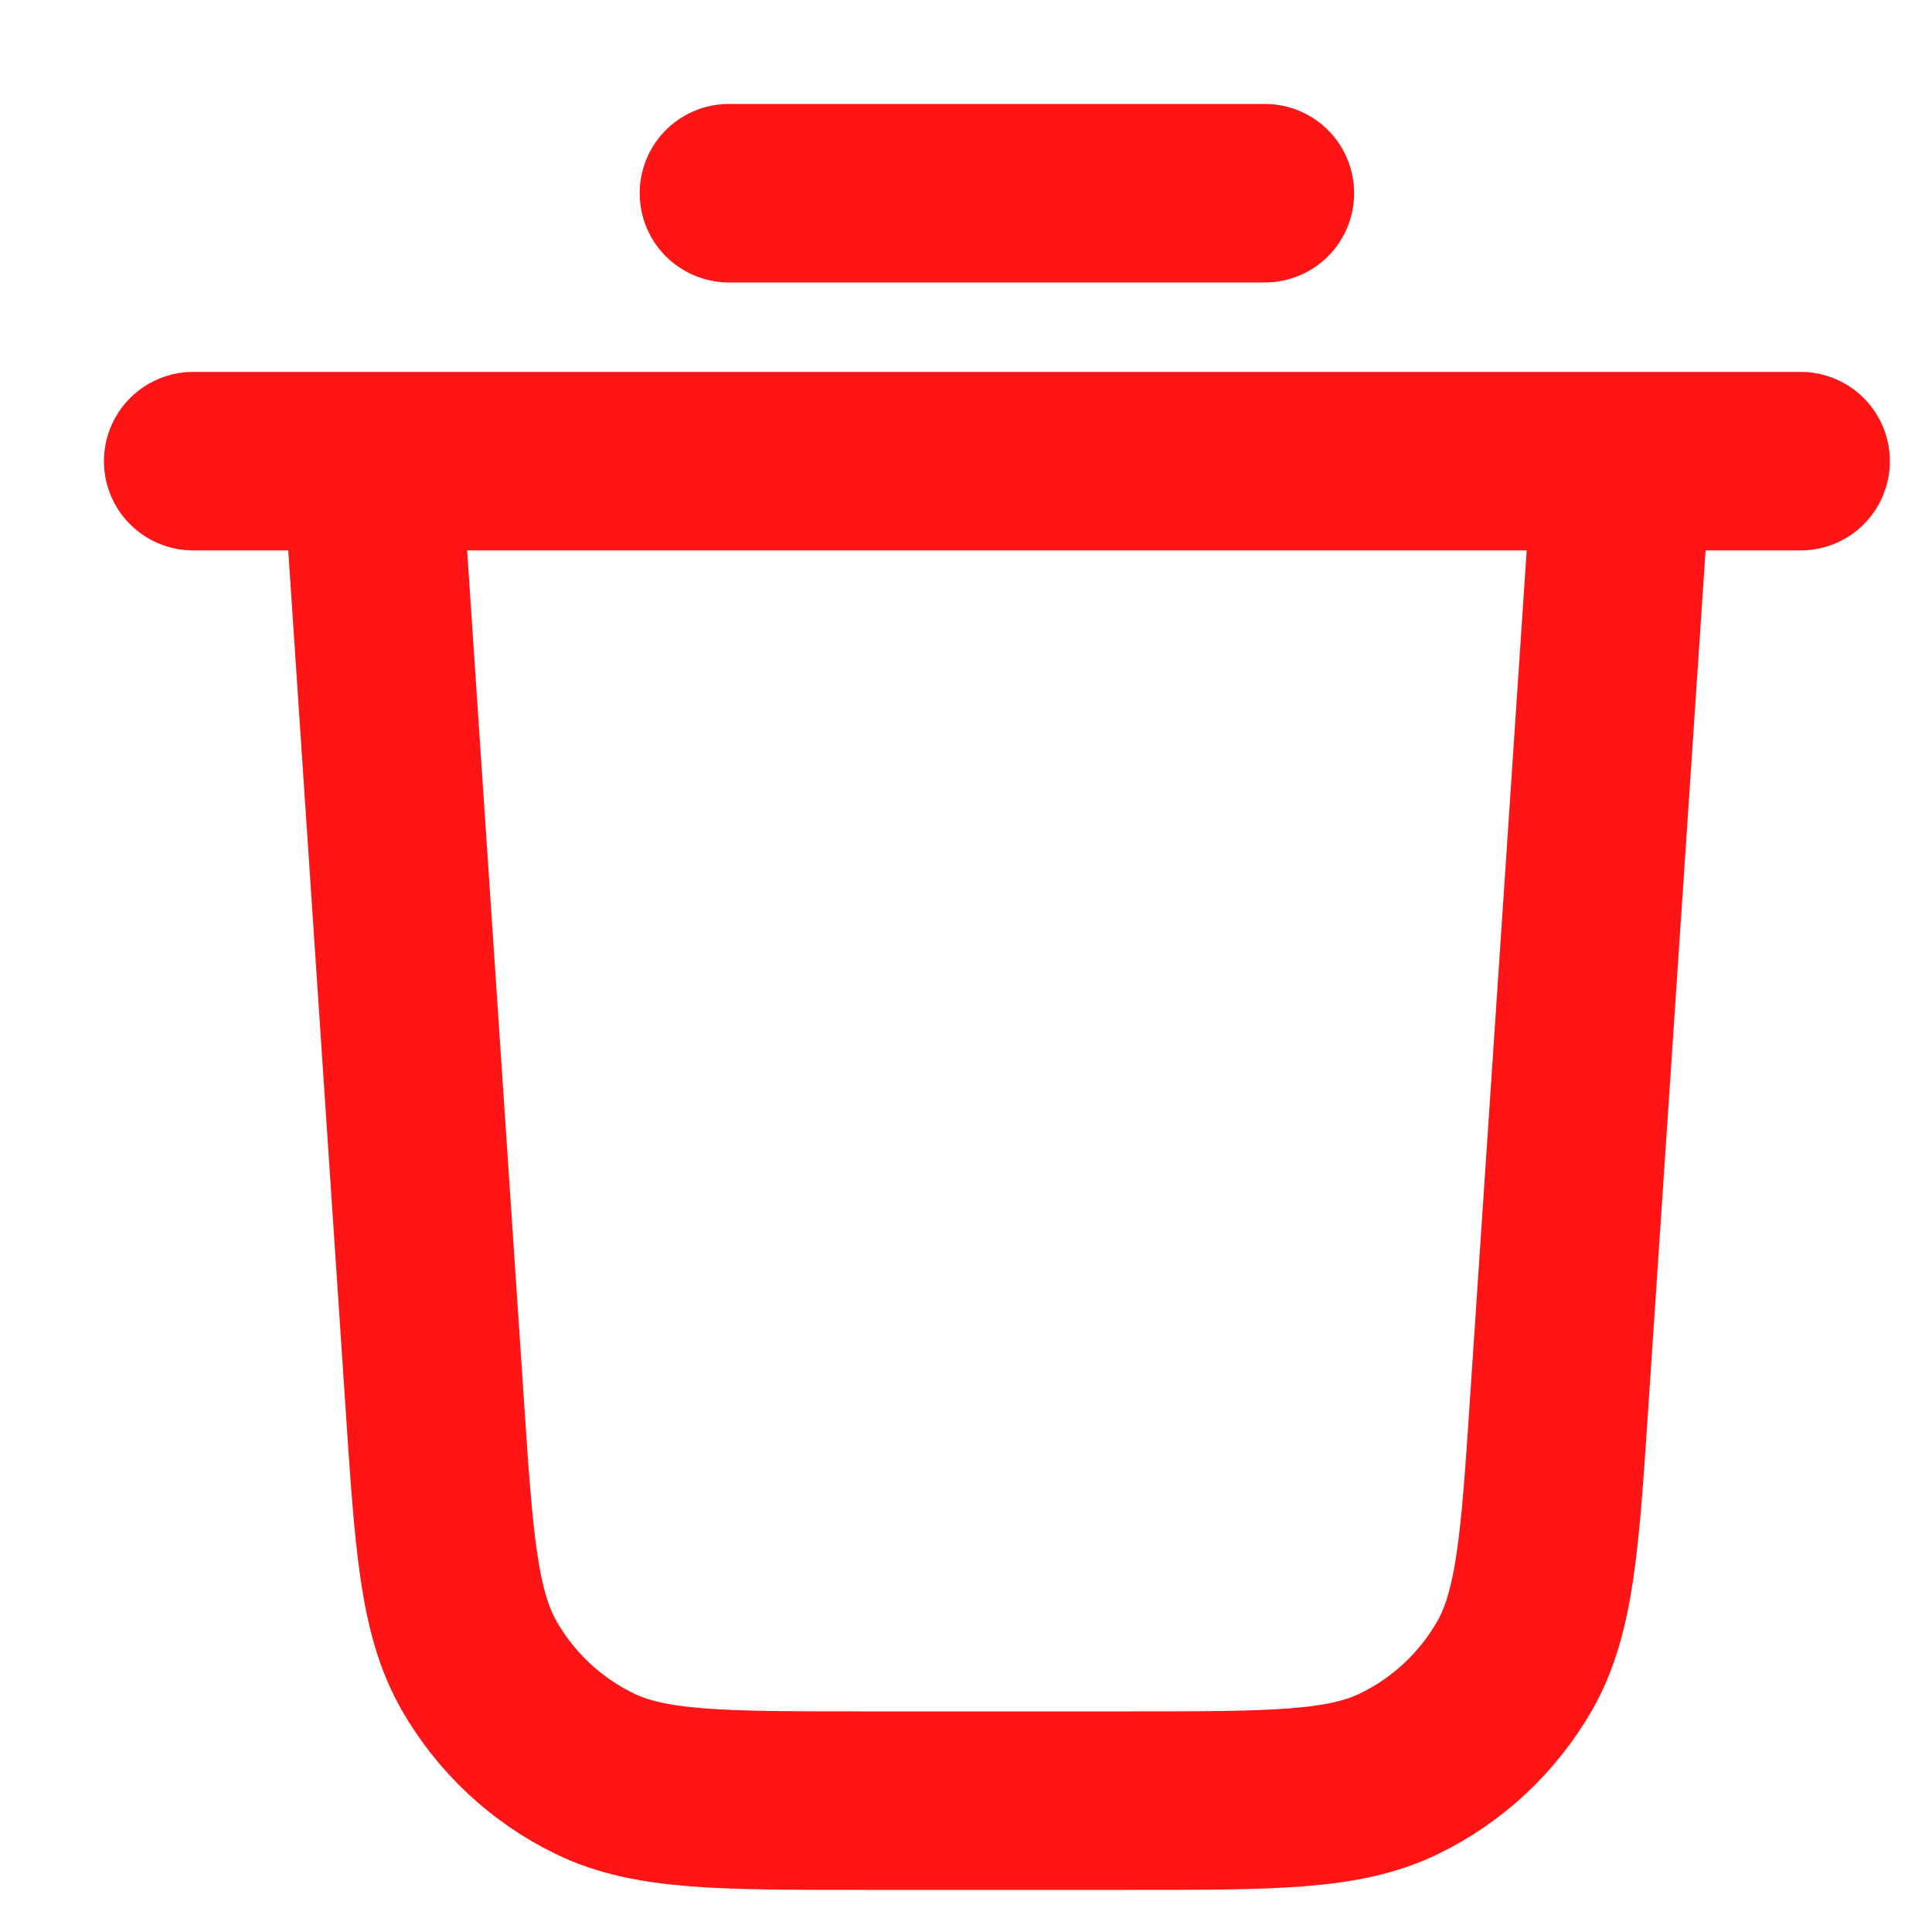 <svg width="10" height="10" viewBox="0 0 10 10" fill="none" xmlns="http://www.w3.org/2000/svg">
<path d="M3.773 1H6.547M1 2.387H9.32M8.396 2.387L8.071 7.249C8.023 7.978 7.998 8.343 7.841 8.62C7.702 8.863 7.493 9.059 7.241 9.181C6.954 9.32 6.589 9.32 5.858 9.32H4.462C3.731 9.32 3.366 9.32 3.079 9.181C2.827 9.059 2.618 8.863 2.479 8.62C2.322 8.343 2.297 7.978 2.249 7.249L1.924 2.387" stroke="#FF1515" stroke-width="0.924" stroke-linecap="round" stroke-linejoin="round"/>
</svg>

